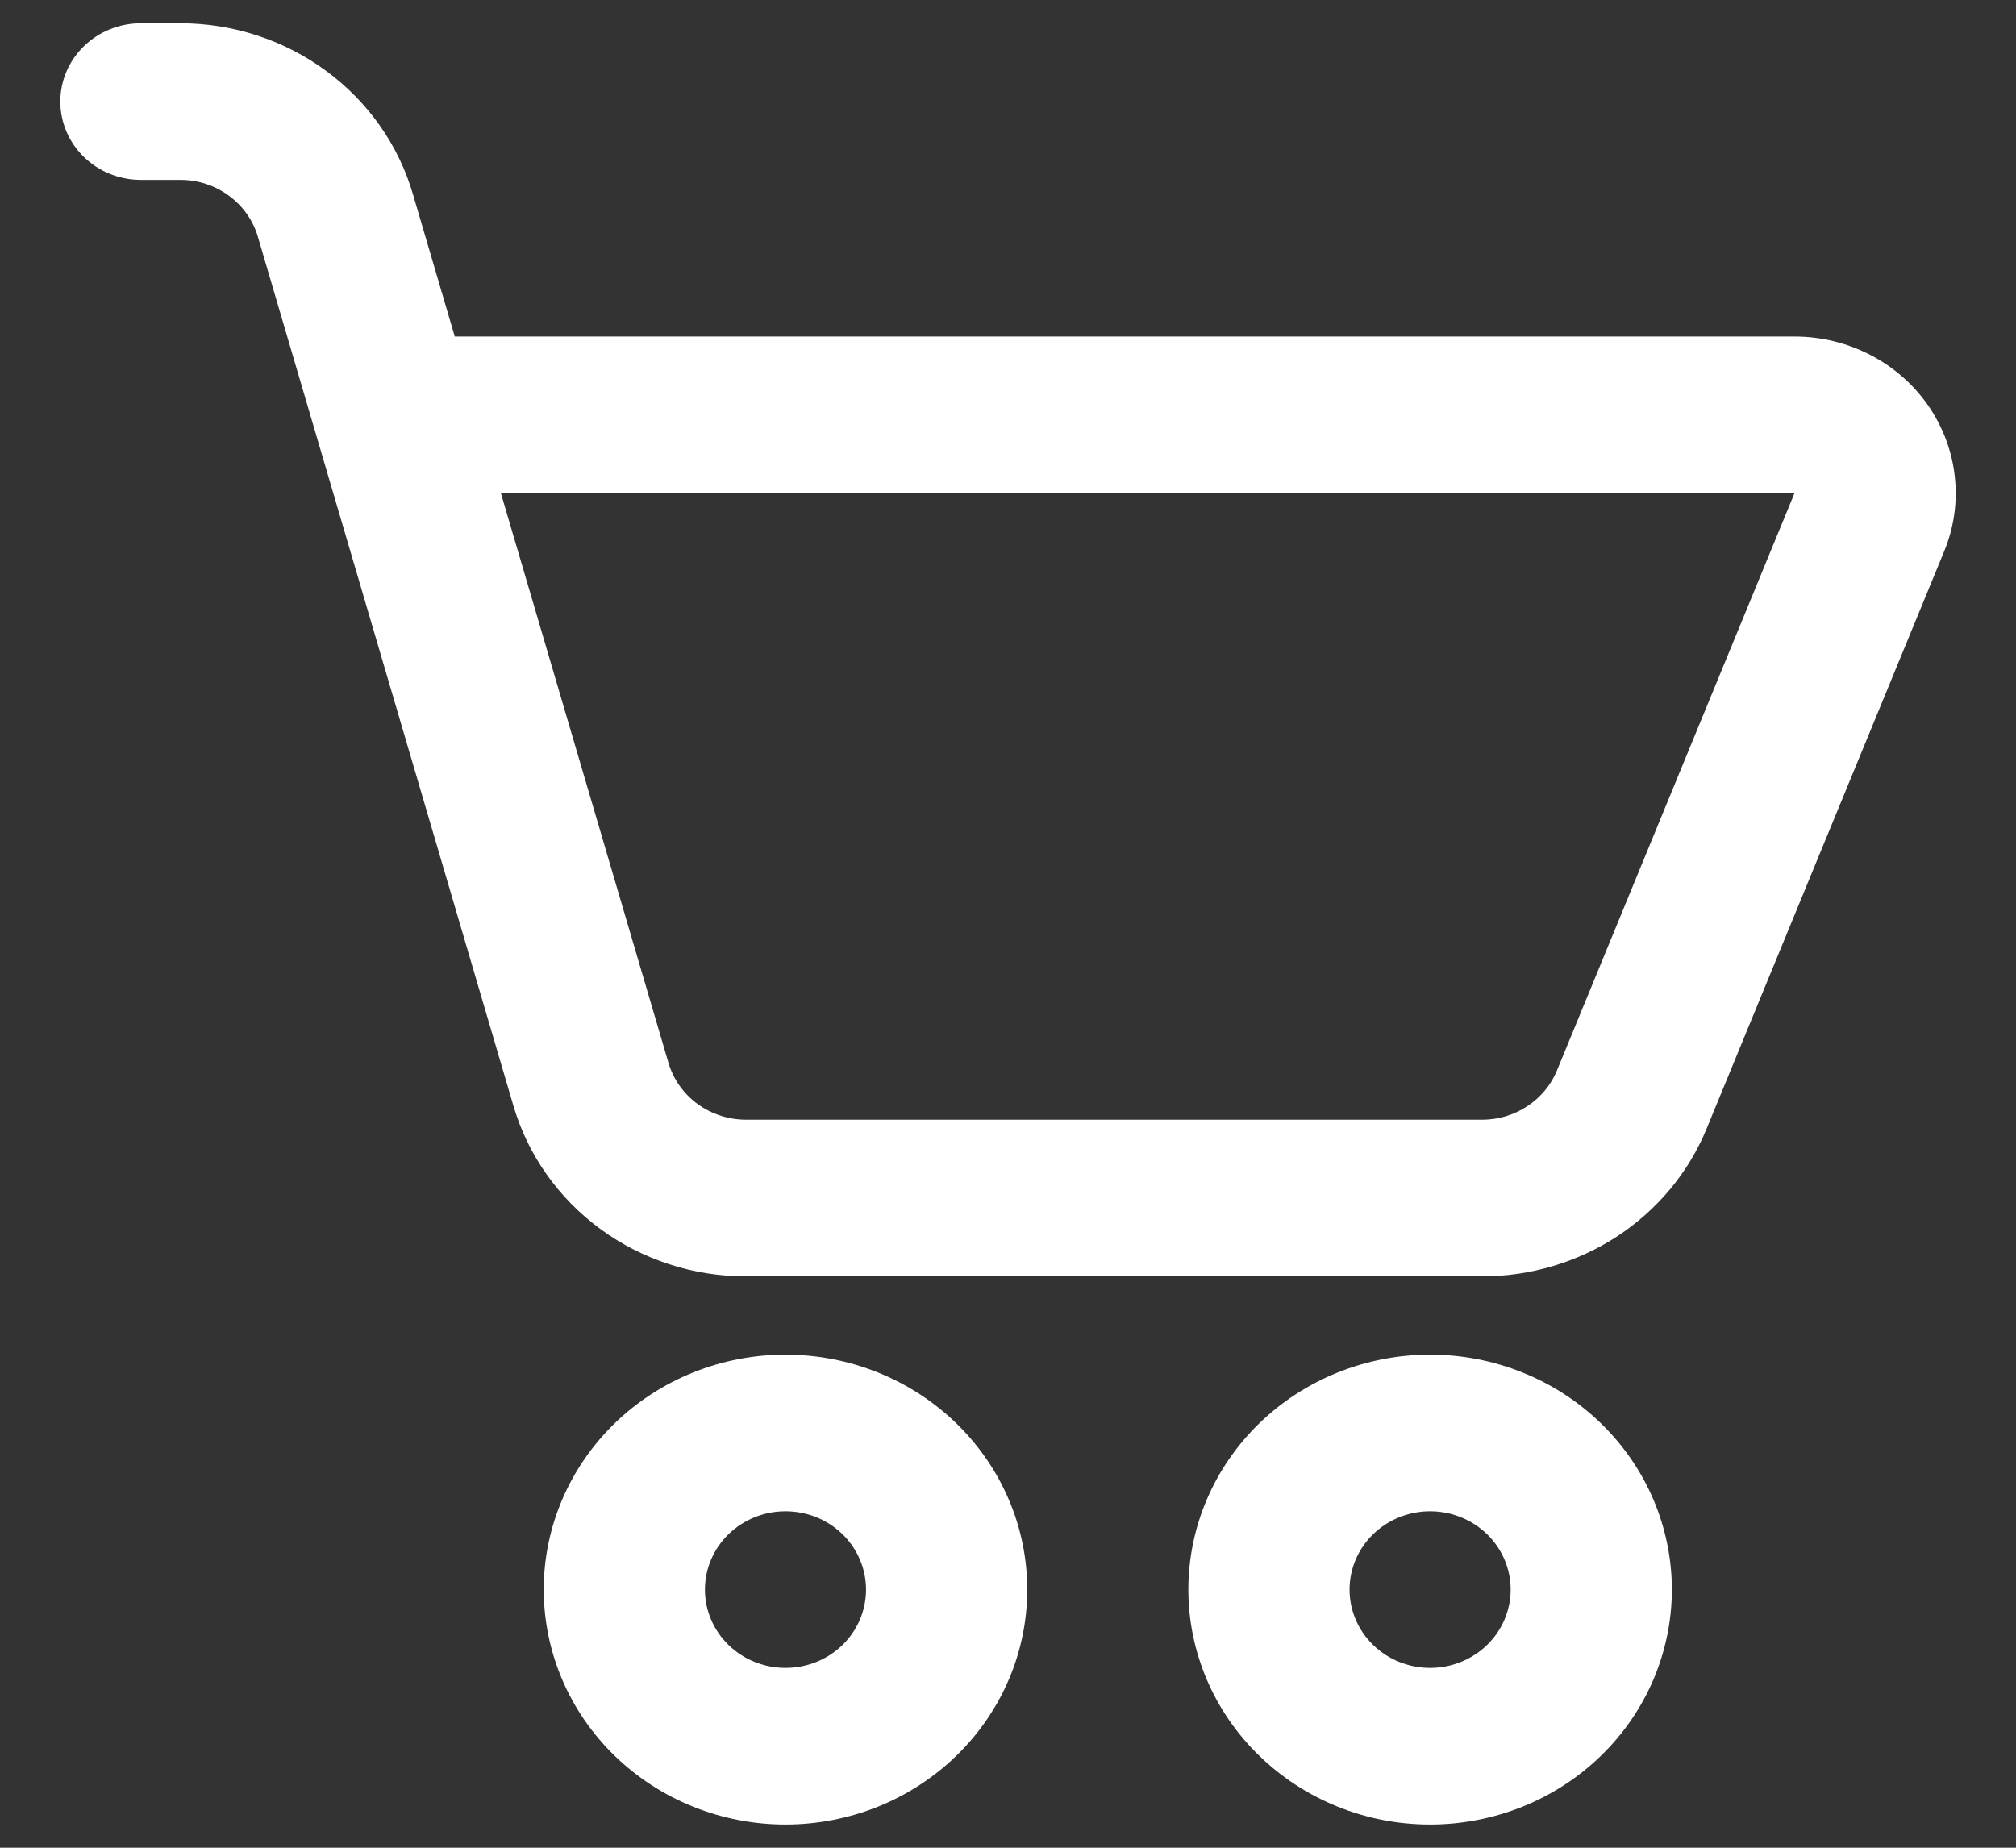 <svg width="24" height="22" viewBox="0 0 24 22" fill="none" xmlns="http://www.w3.org/2000/svg">
<rect x="0" y="0" width="24" height="22" fill="#333333" stroke="none"/>
<path d="M1.677 0.277C1.423 0.277 1.179 0.375 0.999 0.55C0.819 0.725 0.718 0.962 0.718 1.209C0.718 1.457 0.819 1.694 0.999 1.869C1.179 2.044 1.423 2.142 1.677 2.142H2.149C2.357 2.142 2.56 2.208 2.726 2.331C2.892 2.453 3.013 2.624 3.07 2.819L6.113 13.169C6.285 13.753 6.648 14.267 7.147 14.633C7.646 14.999 8.254 15.197 8.879 15.197H17.645C18.22 15.197 18.782 15.029 19.259 14.716C19.735 14.402 20.104 13.957 20.317 13.438L23.145 6.564C23.262 6.281 23.305 5.975 23.271 5.672C23.238 5.369 23.128 5.079 22.953 4.826C22.777 4.574 22.54 4.367 22.264 4.225C21.987 4.082 21.678 4.007 21.365 4.007H5.414L4.914 2.306C4.742 1.722 4.379 1.208 3.88 0.842C3.382 0.476 2.774 0.277 2.149 0.277H1.677ZM7.958 12.655L5.963 5.872H21.363L18.535 12.746C18.464 12.919 18.341 13.067 18.182 13.171C18.024 13.276 17.837 13.332 17.645 13.332H8.879C8.671 13.331 8.468 13.265 8.302 13.143C8.136 13.021 8.015 12.849 7.958 12.655Z" fill="white"/>
<path d="M9.351 21.724C9.729 21.724 10.103 21.651 10.453 21.511C10.802 21.37 11.119 21.164 11.386 20.904C11.653 20.645 11.865 20.336 12.01 19.997C12.155 19.657 12.229 19.294 12.229 18.926C12.229 18.559 12.155 18.195 12.01 17.856C11.865 17.516 11.653 17.208 11.386 16.948C11.119 16.689 10.802 16.482 10.453 16.342C10.103 16.201 9.729 16.129 9.351 16.129C8.588 16.129 7.856 16.424 7.316 16.948C6.777 17.473 6.473 18.184 6.473 18.926C6.473 19.668 6.777 20.38 7.316 20.904C7.856 21.429 8.588 21.724 9.351 21.724ZM9.351 19.859C9.097 19.859 8.853 19.761 8.673 19.586C8.493 19.411 8.392 19.174 8.392 18.926C8.392 18.679 8.493 18.442 8.673 18.267C8.853 18.092 9.097 17.994 9.351 17.994C9.606 17.994 9.85 18.092 10.03 18.267C10.209 18.442 10.31 18.679 10.31 18.926C10.31 19.174 10.209 19.411 10.03 19.586C9.85 19.761 9.606 19.859 9.351 19.859Z" fill="white"/>
<path d="M17.025 21.724C17.403 21.724 17.777 21.651 18.126 21.511C18.476 21.37 18.793 21.164 19.06 20.904C19.327 20.645 19.539 20.336 19.684 19.997C19.828 19.657 19.903 19.294 19.903 18.926C19.903 18.559 19.828 18.195 19.684 17.856C19.539 17.516 19.327 17.208 19.06 16.948C18.793 16.689 18.476 16.482 18.126 16.342C17.777 16.201 17.403 16.129 17.025 16.129C16.262 16.129 15.53 16.424 14.99 16.948C14.45 17.473 14.147 18.184 14.147 18.926C14.147 19.668 14.45 20.38 14.99 20.904C15.53 21.429 16.262 21.724 17.025 21.724ZM17.025 19.859C16.771 19.859 16.527 19.761 16.347 19.586C16.167 19.411 16.066 19.174 16.066 18.926C16.066 18.679 16.167 18.442 16.347 18.267C16.527 18.092 16.771 17.994 17.025 17.994C17.279 17.994 17.523 18.092 17.703 18.267C17.883 18.442 17.984 18.679 17.984 18.926C17.984 19.174 17.883 19.411 17.703 19.586C17.523 19.761 17.279 19.859 17.025 19.859Z" fill="white"/>
</svg>
